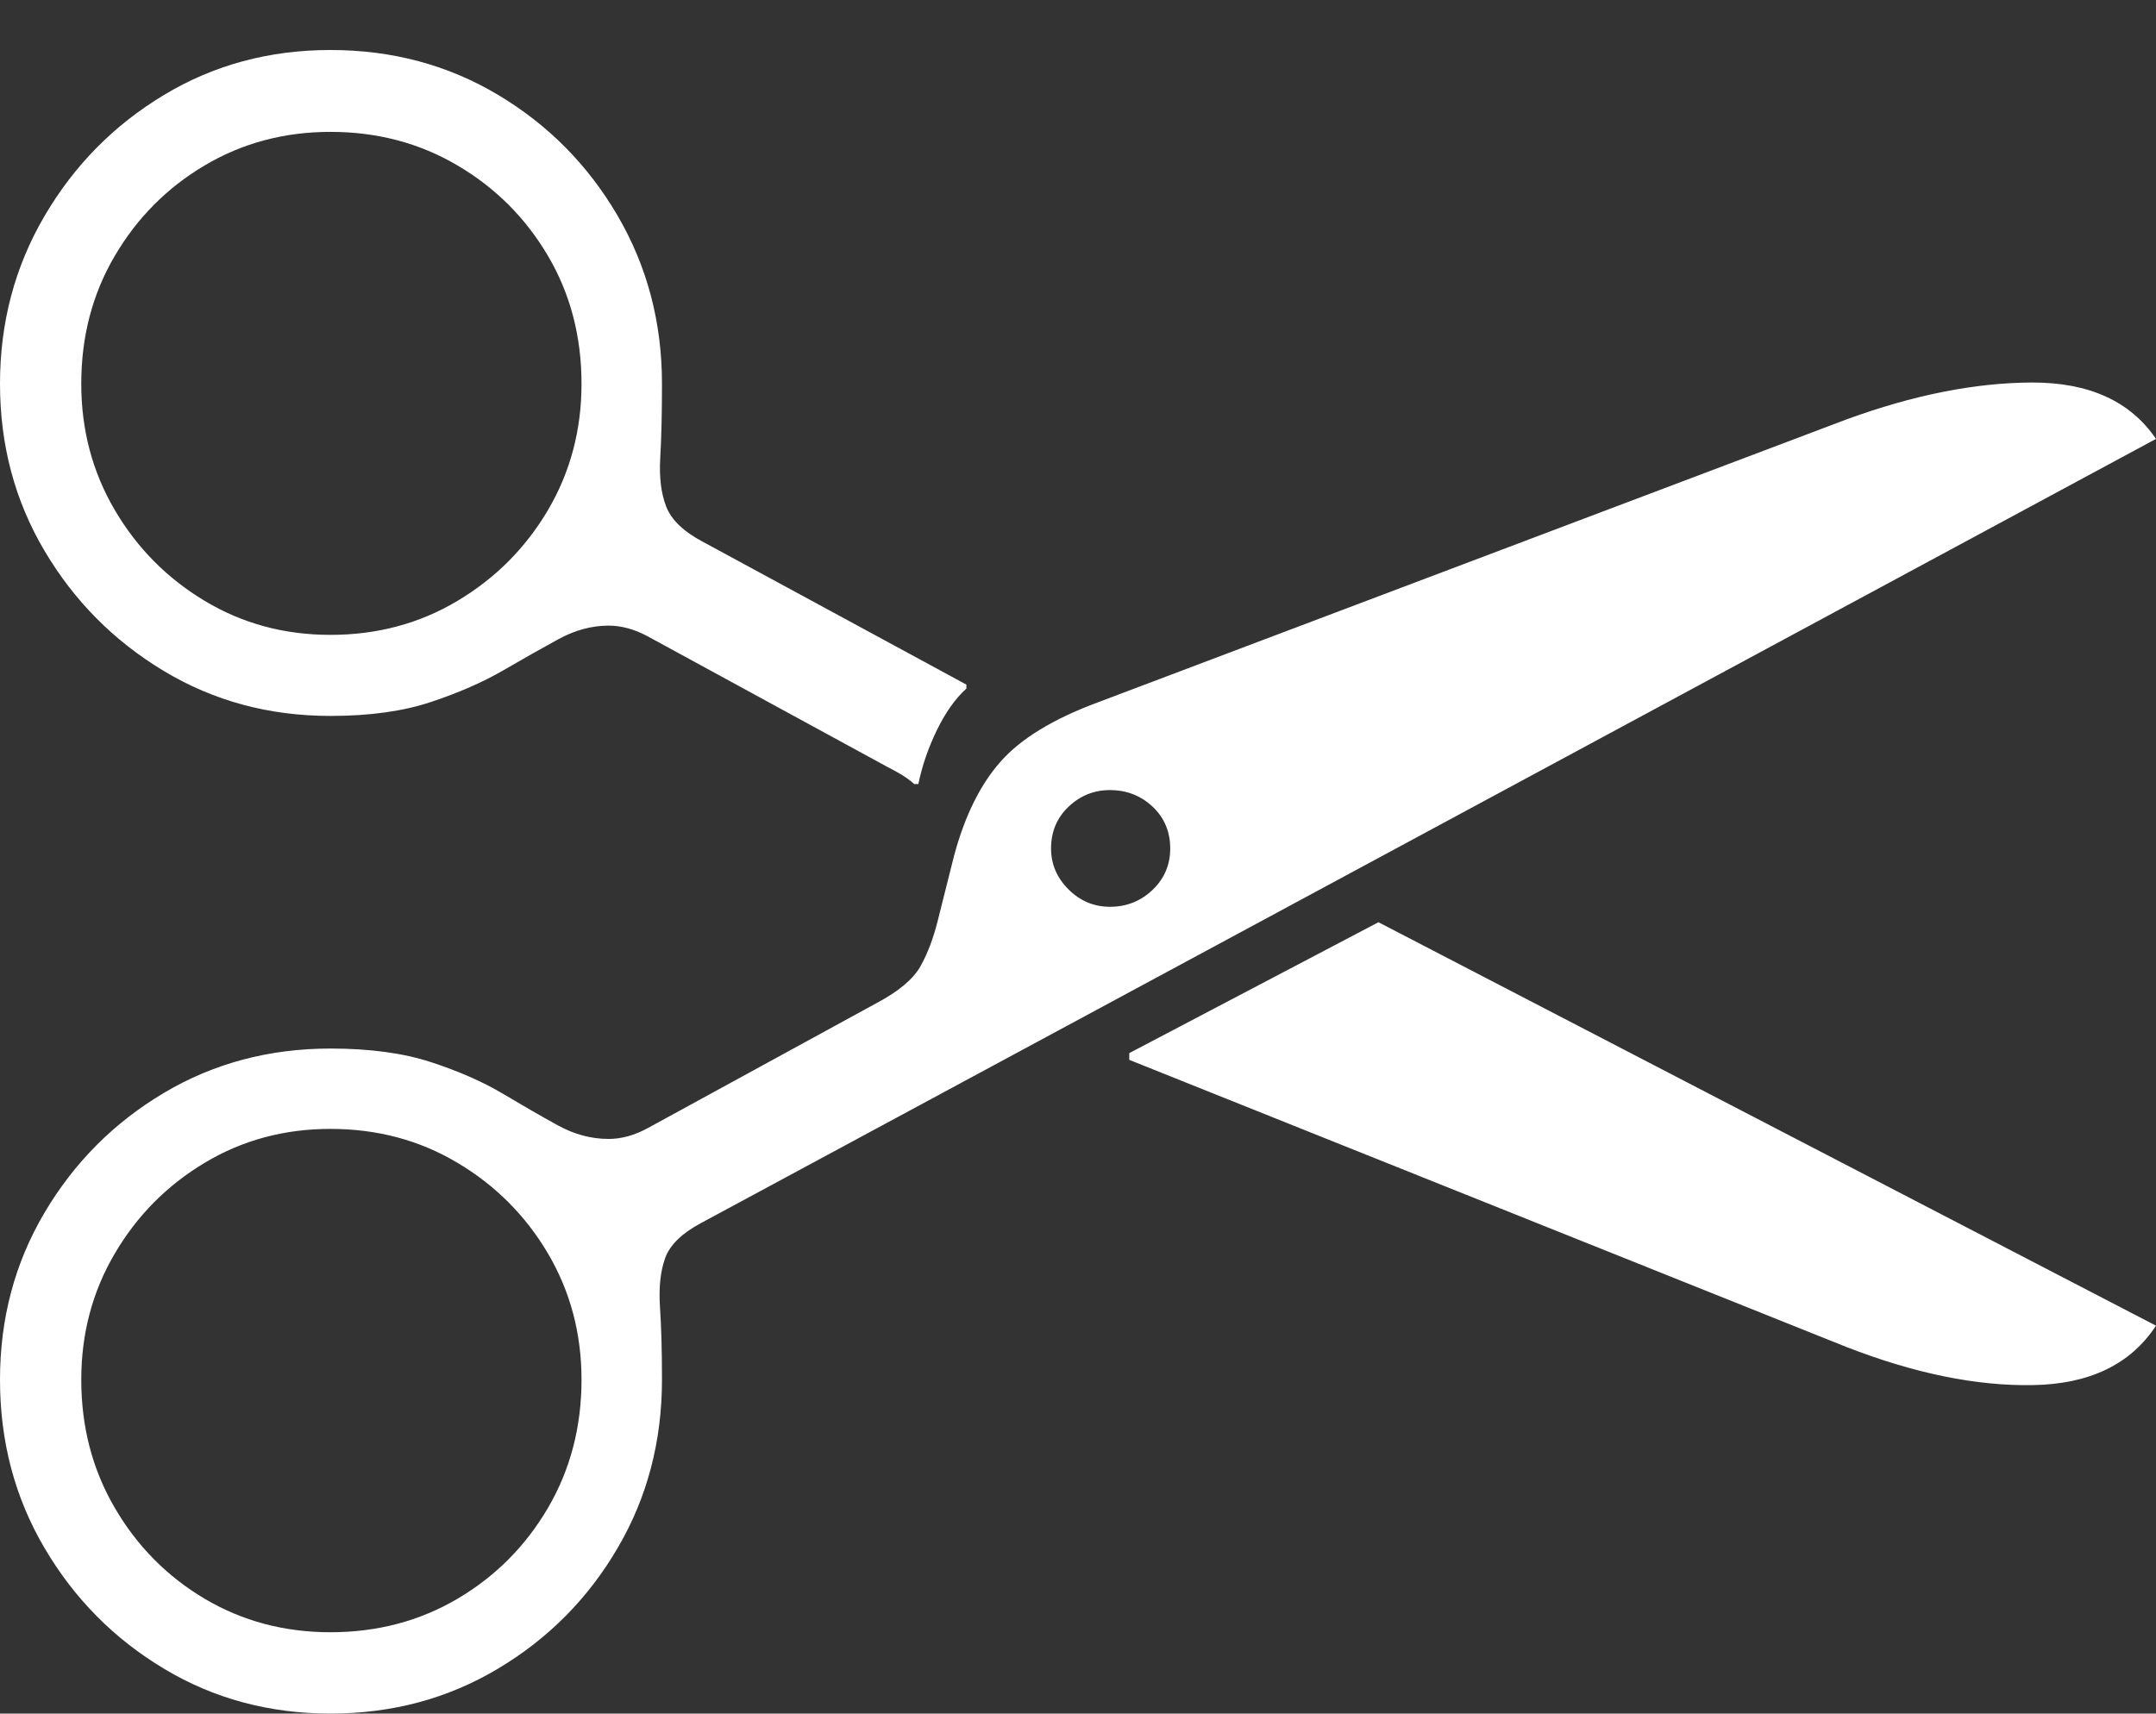 <?xml version="1.0" encoding="UTF-8"?>
<!--Generator: Apple Native CoreSVG 175-->
<!DOCTYPE svg
PUBLIC "-//W3C//DTD SVG 1.1//EN"
       "http://www.w3.org/Graphics/SVG/1.1/DTD/svg11.dtd">
<svg version="1.1" xmlns="http://www.w3.org/2000/svg" xmlns:xlink="http://www.w3.org/1999/xlink" width="24.01" height="19.088">
 <rect width="100%" height="100%" fill="#333333" stroke="none"/>
 <g>
  <rect height="19.088" opacity="0" width="24.01" x="0" y="0"/>
  <path d="M3.68 19.088Q4.71 19.088 5.547 18.587Q6.385 18.087 6.878 17.244Q7.372 16.402 7.372 15.369Q7.372 14.891 7.35 14.563Q7.328 14.235 7.407 14.015Q7.486 13.796 7.803 13.626L24.01 4.889Q23.581 4.259 22.63 4.261Q21.679 4.264 20.563 4.672L12.223 7.825Q11.478 8.102 11.141 8.486Q10.803 8.869 10.625 9.532L10.444 10.252Q10.371 10.548 10.251 10.763Q10.13 10.978 9.765 11.172L7.218 12.564Q6.994 12.687 6.778 12.687Q6.487 12.687 6.211 12.535Q5.935 12.383 5.598 12.182Q5.261 11.982 4.798 11.831Q4.335 11.68 3.68 11.68Q2.656 11.68 1.824 12.175Q0.991 12.671 0.496 13.508Q0 14.346 0 15.369Q0 16.402 0.496 17.244Q0.991 18.087 1.824 18.587Q2.656 19.088 3.68 19.088ZM3.68 18.182Q2.909 18.182 2.279 17.809Q1.65 17.435 1.278 16.796Q0.905 16.157 0.905 15.369Q0.905 14.598 1.278 13.964Q1.65 13.33 2.279 12.953Q2.909 12.575 3.68 12.575Q4.461 12.575 5.095 12.953Q5.729 13.33 6.103 13.964Q6.476 14.598 6.476 15.369Q6.476 16.157 6.103 16.796Q5.729 17.435 5.095 17.809Q4.461 18.182 3.68 18.182ZM12.361 10.101Q12.095 10.101 11.9 9.908Q11.705 9.714 11.705 9.452Q11.705 9.171 11.9 8.986Q12.095 8.801 12.361 8.801Q12.639 8.801 12.836 8.986Q13.032 9.171 13.032 9.452Q13.032 9.724 12.836 9.912Q12.639 10.101 12.361 10.101ZM3.68 7.975Q4.335 7.975 4.801 7.819Q5.268 7.663 5.605 7.467Q5.942 7.271 6.219 7.12Q6.496 6.969 6.778 6.969Q6.994 6.969 7.218 7.091L9.888 8.546Q9.974 8.589 10.047 8.634Q10.12 8.679 10.182 8.734L10.227 8.734Q10.29 8.428 10.434 8.132Q10.578 7.837 10.762 7.67L10.762 7.626L7.829 6.036Q7.505 5.865 7.419 5.643Q7.333 5.421 7.353 5.095Q7.372 4.768 7.372 4.275Q7.372 3.249 6.878 2.403Q6.385 1.558 5.547 1.057Q4.71 0.557 3.68 0.557Q2.656 0.557 1.824 1.059Q0.991 1.561 0.496 2.406Q0 3.252 0 4.275Q0 5.299 0.496 6.136Q0.991 6.973 1.824 7.474Q2.656 7.975 3.68 7.975ZM3.68 7.072Q2.909 7.072 2.279 6.693Q1.65 6.315 1.278 5.681Q0.905 5.046 0.905 4.275Q0.905 3.485 1.278 2.851Q1.65 2.216 2.279 1.843Q2.909 1.469 3.68 1.469Q4.461 1.469 5.095 1.843Q5.729 2.216 6.103 2.851Q6.476 3.485 6.476 4.275Q6.476 5.046 6.103 5.681Q5.729 6.315 5.095 6.693Q4.461 7.072 3.68 7.072ZM20.556 15.002Q21.696 15.447 22.642 15.429Q23.587 15.412 24.01 14.767L15.351 10.273L12.576 11.731L12.576 11.806Z" fill="#ffffff"/>
 </g>
</svg>
